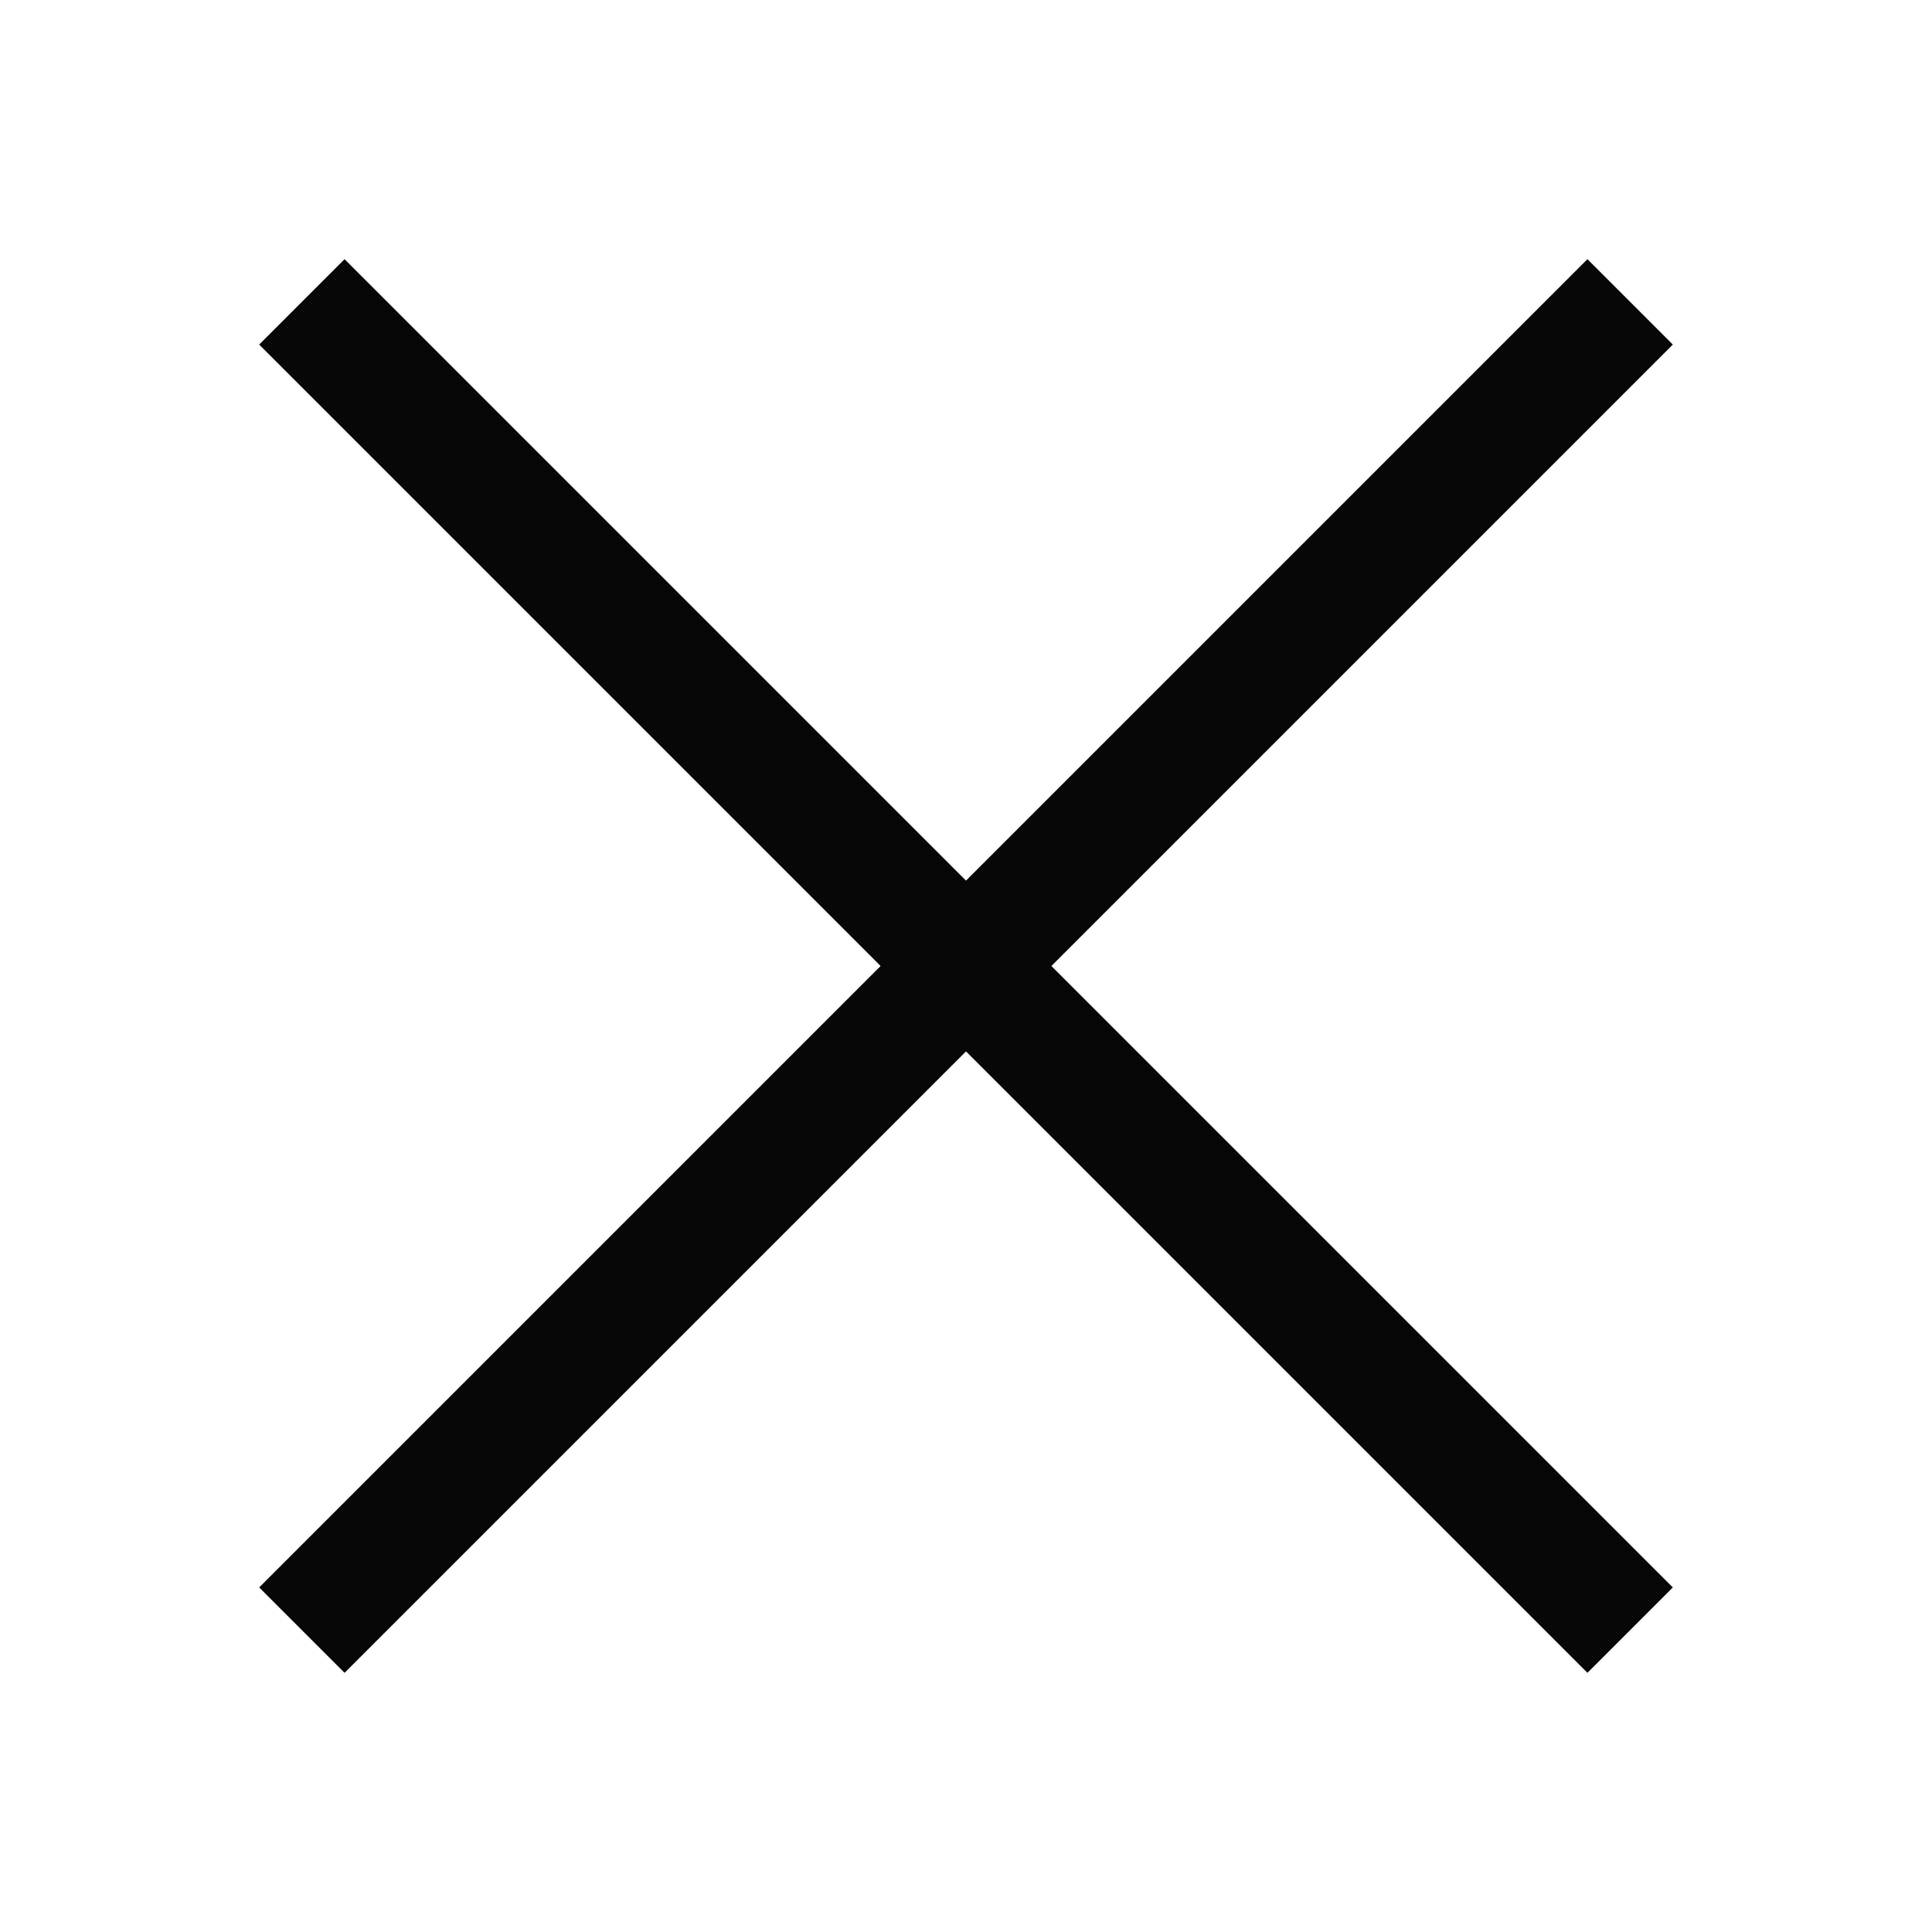 <svg width="24" height="24" viewBox="0 0 24 24" fill="none" xmlns="http://www.w3.org/2000/svg">
<path d="M3.75 20.25L20.25 3.75" stroke="#070707" stroke-width="1.5"/>
<path d="M3.75 3.75L20.25 20.25" stroke="#070707" stroke-width="1.5"/>
</svg>
